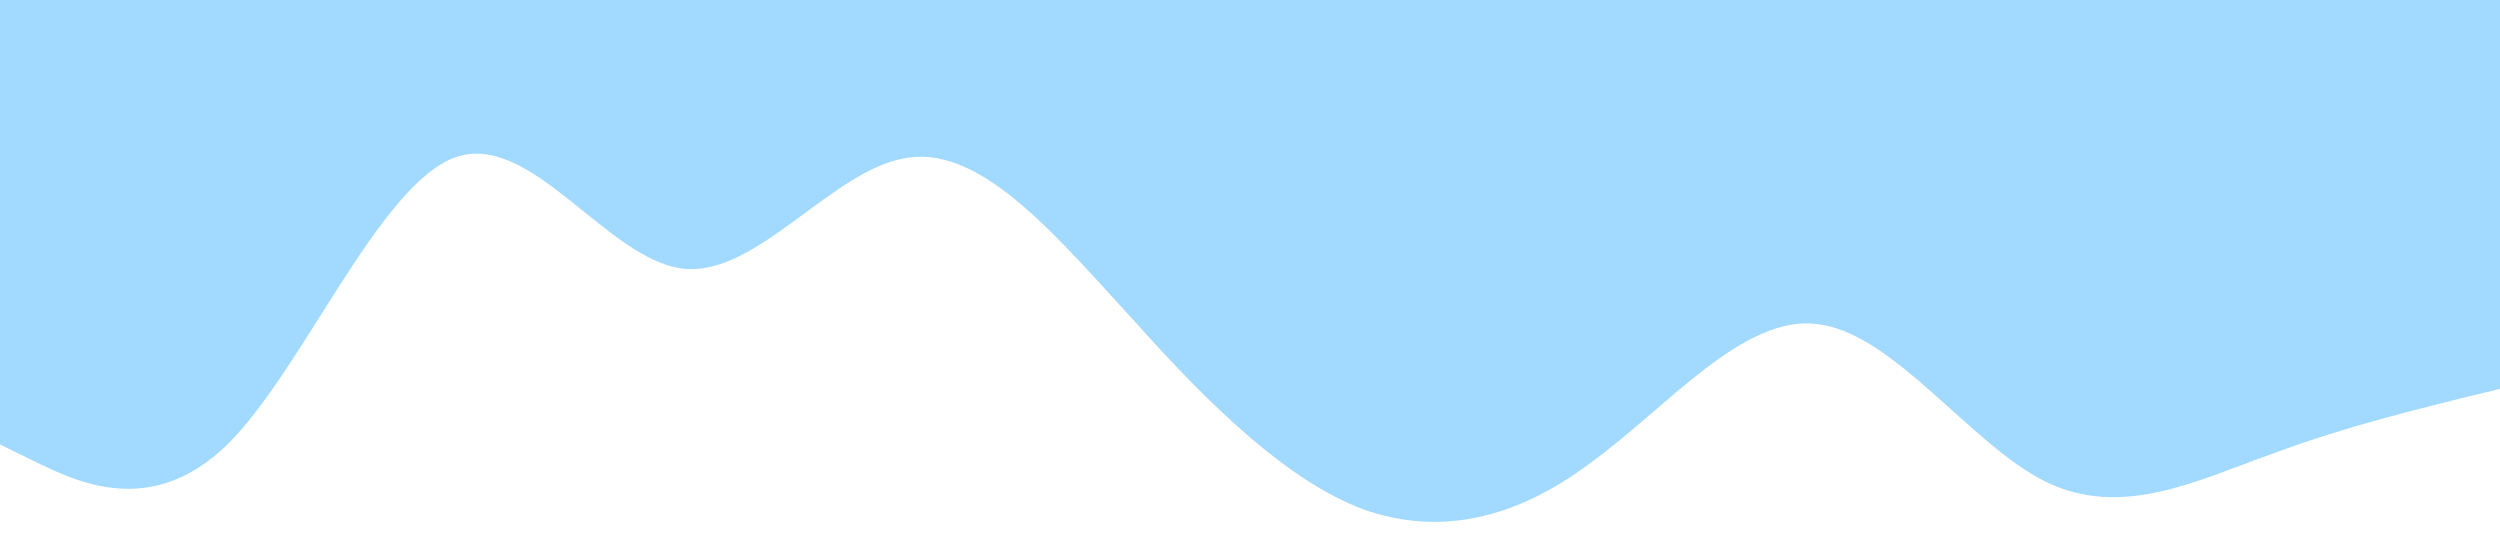 <?xml version="1.0" standalone="no"?><svg xmlns="http://www.w3.org/2000/svg" viewBox="0 0 1440 320"><path fill="#a2d9ff" fill-opacity="1" d="M0,256L21.8,266.7C43.6,277,87,299,131,256C174.5,213,218,107,262,90.7C305.5,75,349,149,393,154.7C436.4,160,480,96,524,90.7C567.3,85,611,139,655,186.7C698.2,235,742,277,785,293.3C829.1,309,873,299,916,266.7C960,235,1004,181,1047,186.7C1090.9,192,1135,256,1178,277.3C1221.8,299,1265,277,1309,261.3C1352.7,245,1396,235,1418,229.3L1440,224L1440,0L1418.2,0C1396.4,0,1353,0,1309,0C1265.5,0,1222,0,1178,0C1134.5,0,1091,0,1047,0C1003.6,0,960,0,916,0C872.7,0,829,0,785,0C741.8,0,698,0,655,0C610.9,0,567,0,524,0C480,0,436,0,393,0C349.1,0,305,0,262,0C218.2,0,175,0,131,0C87.3,0,44,0,22,0L0,0Z"></path></svg>